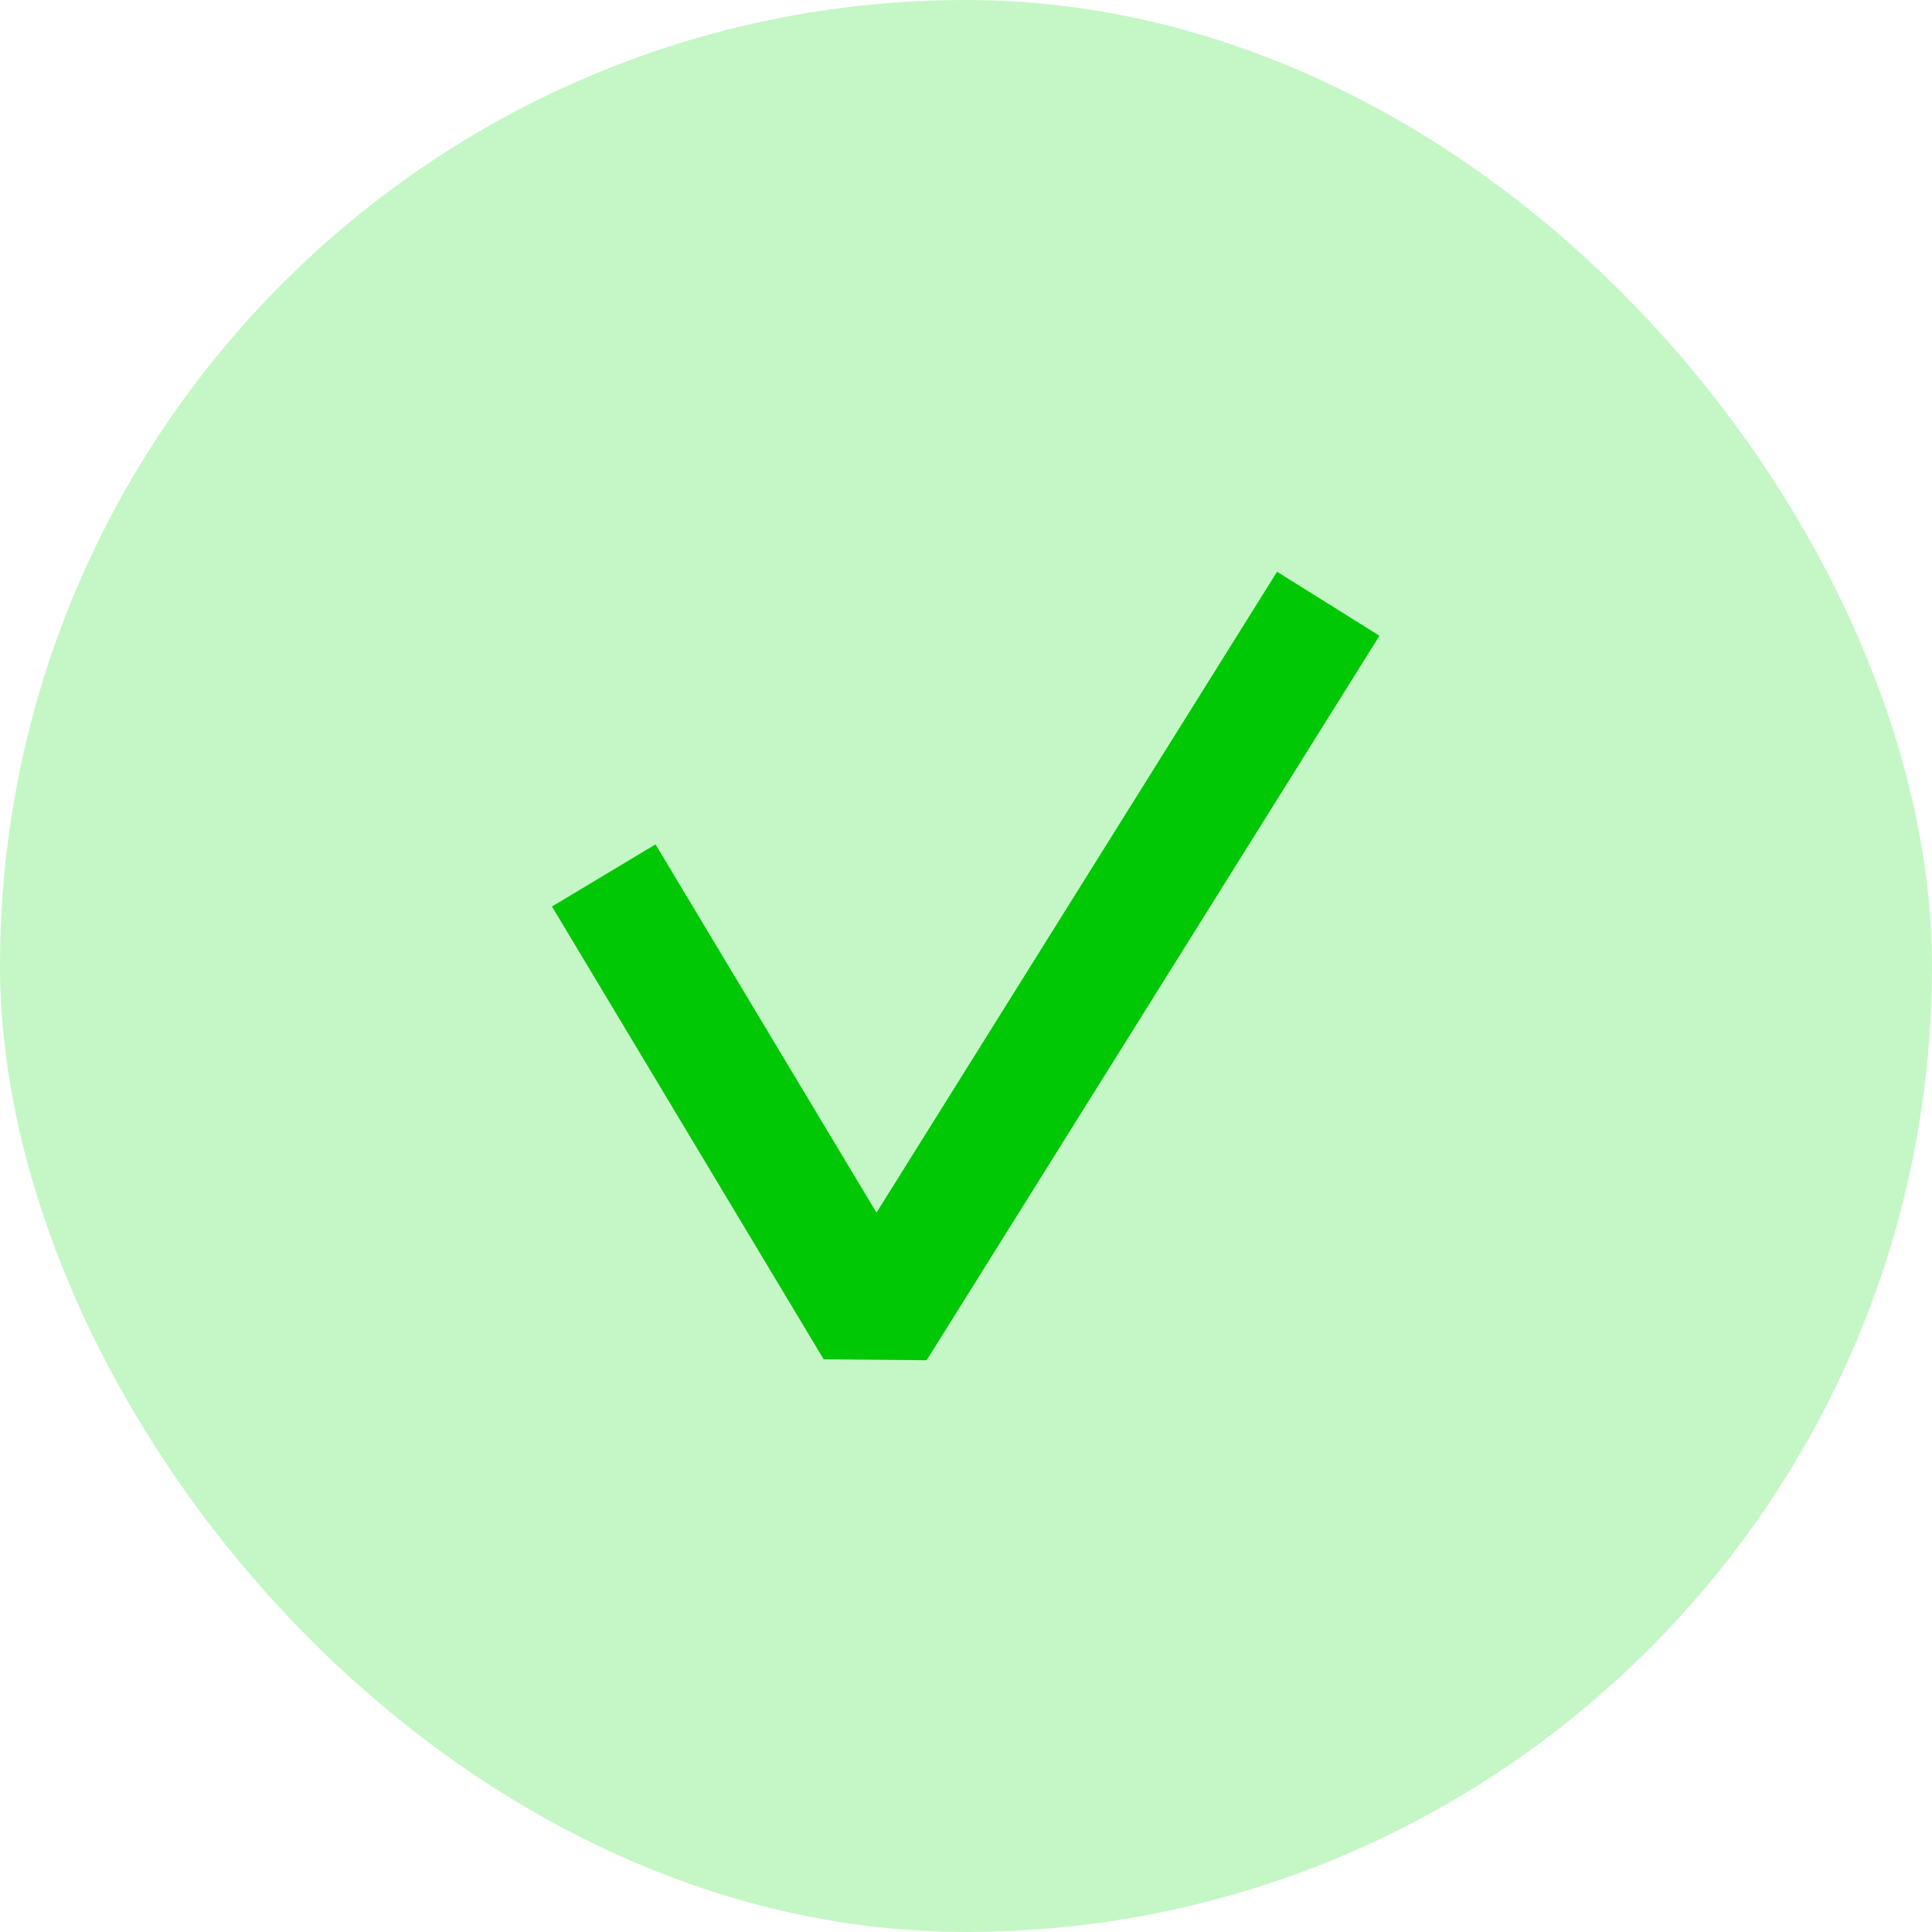<svg width="32" height="32" viewBox="0 0 32 32" fill="none" xmlns="http://www.w3.org/2000/svg">
    <rect width="32" height="32" rx="16" fill="#C5F7C6"></rect>
    <path d="M10 14.5L14.5 22L22 10" stroke="#00C805" stroke-width="2" stroke-linejoin="bevel"></path>
</svg>